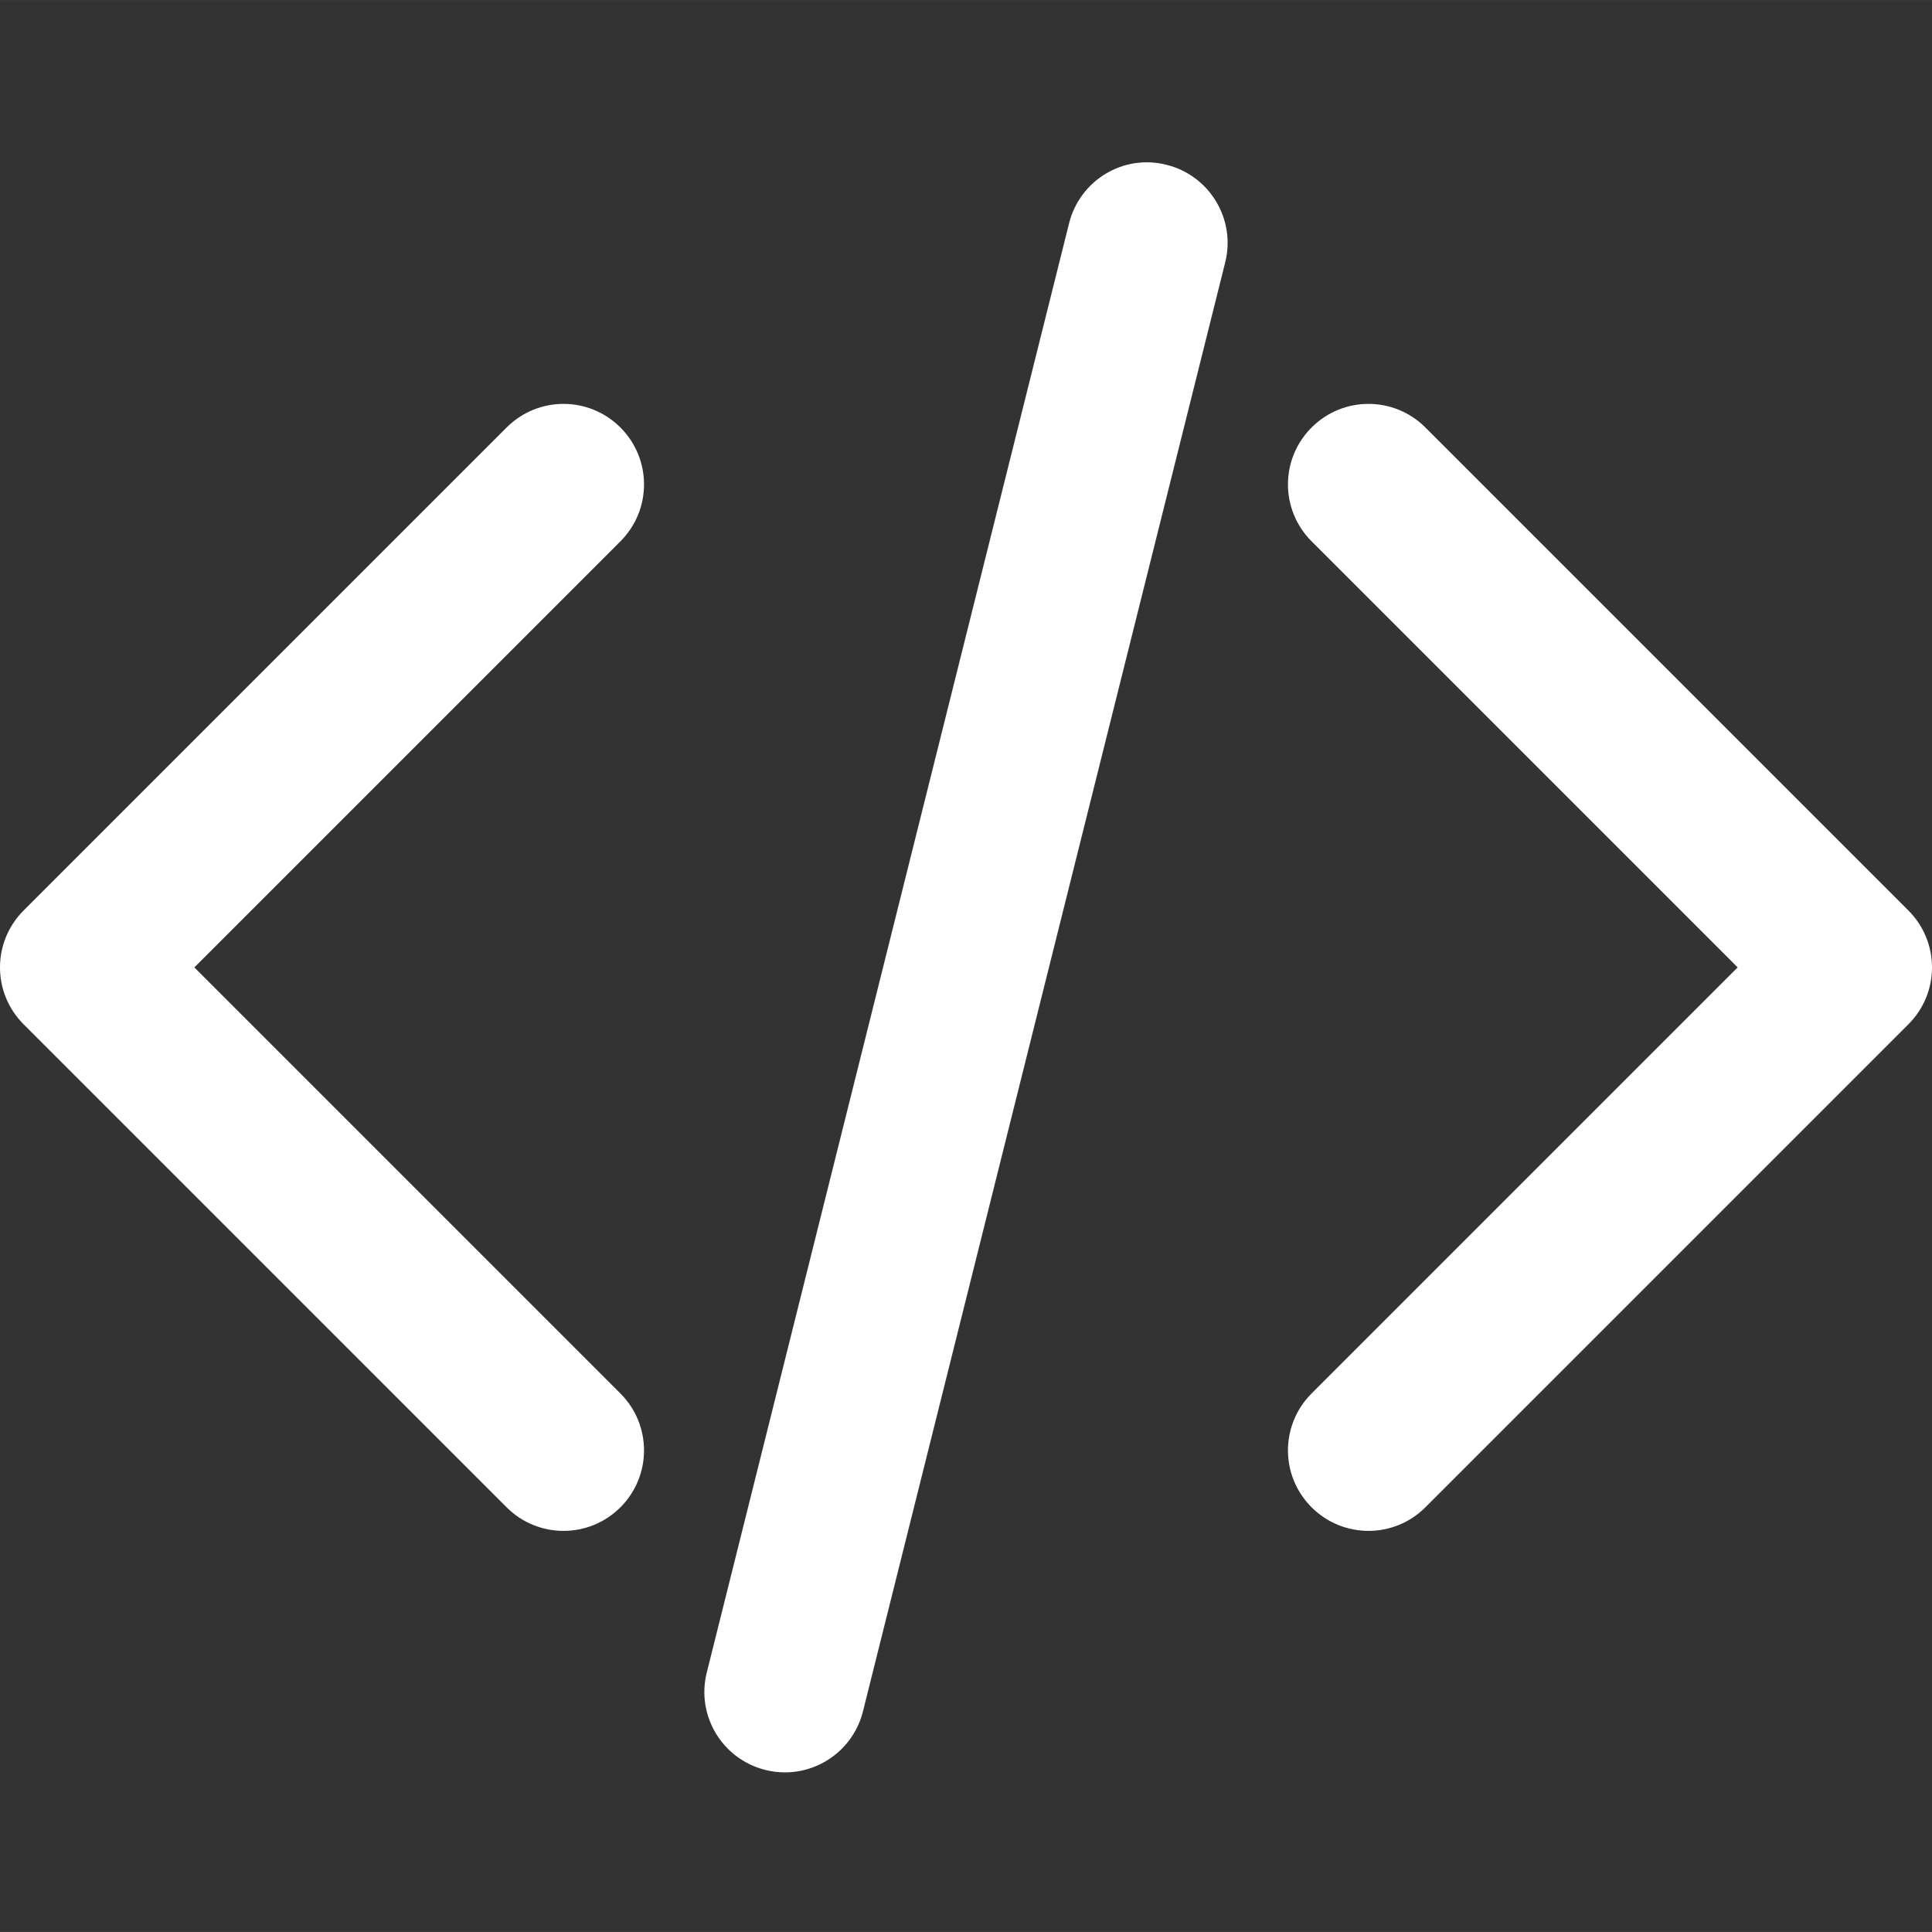 <svg height="512" viewBox="0 -43 512.011 512" width="512" xmlns="http://www.w3.org/2000/svg"><rect x="0" y="-43" width="512.011" height="512" fill="#333333" stroke="none"/><g fill="#fff"><path d="m309.168.676c-11.414-2.941-23.02 4.074-25.855 15.531l-96 384c-2.879 11.414 4.074 22.996 15.531 25.855 1.727.426 3.477.641 5.184.641 9.559 0 18.238-6.465 20.672-16.172l96-384c2.859-11.41-4.098-22.996-15.531-25.855zm0 0"/><path d="m164.422 70.289c-8.344-8.344-21.824-8.344-30.164 0l-128 128c-8.344 8.34-8.344 21.824 0 30.164l128 128c4.156 4.16 9.621 6.25 15.082 6.25 5.461 0 10.922-2.09 15.082-6.25 8.34-8.34 8.34-21.824 0-30.164l-112.918-112.918 112.918-112.918c8.34-8.34 8.34-21.824 0-30.164zm0 0"/><path d="m505.754 198.289-128-128c-8.34-8.344-21.824-8.344-30.164 0-8.344 8.34-8.344 21.824 0 30.164l112.918 112.918-112.918 112.918c-8.344 8.34-8.344 21.824 0 30.164 4.16 4.16 9.621 6.25 15.082 6.25s10.922-2.09 15.082-6.25l128-128c8.344-8.34 8.344-21.824 0-30.164zm0 0"/></g></svg>